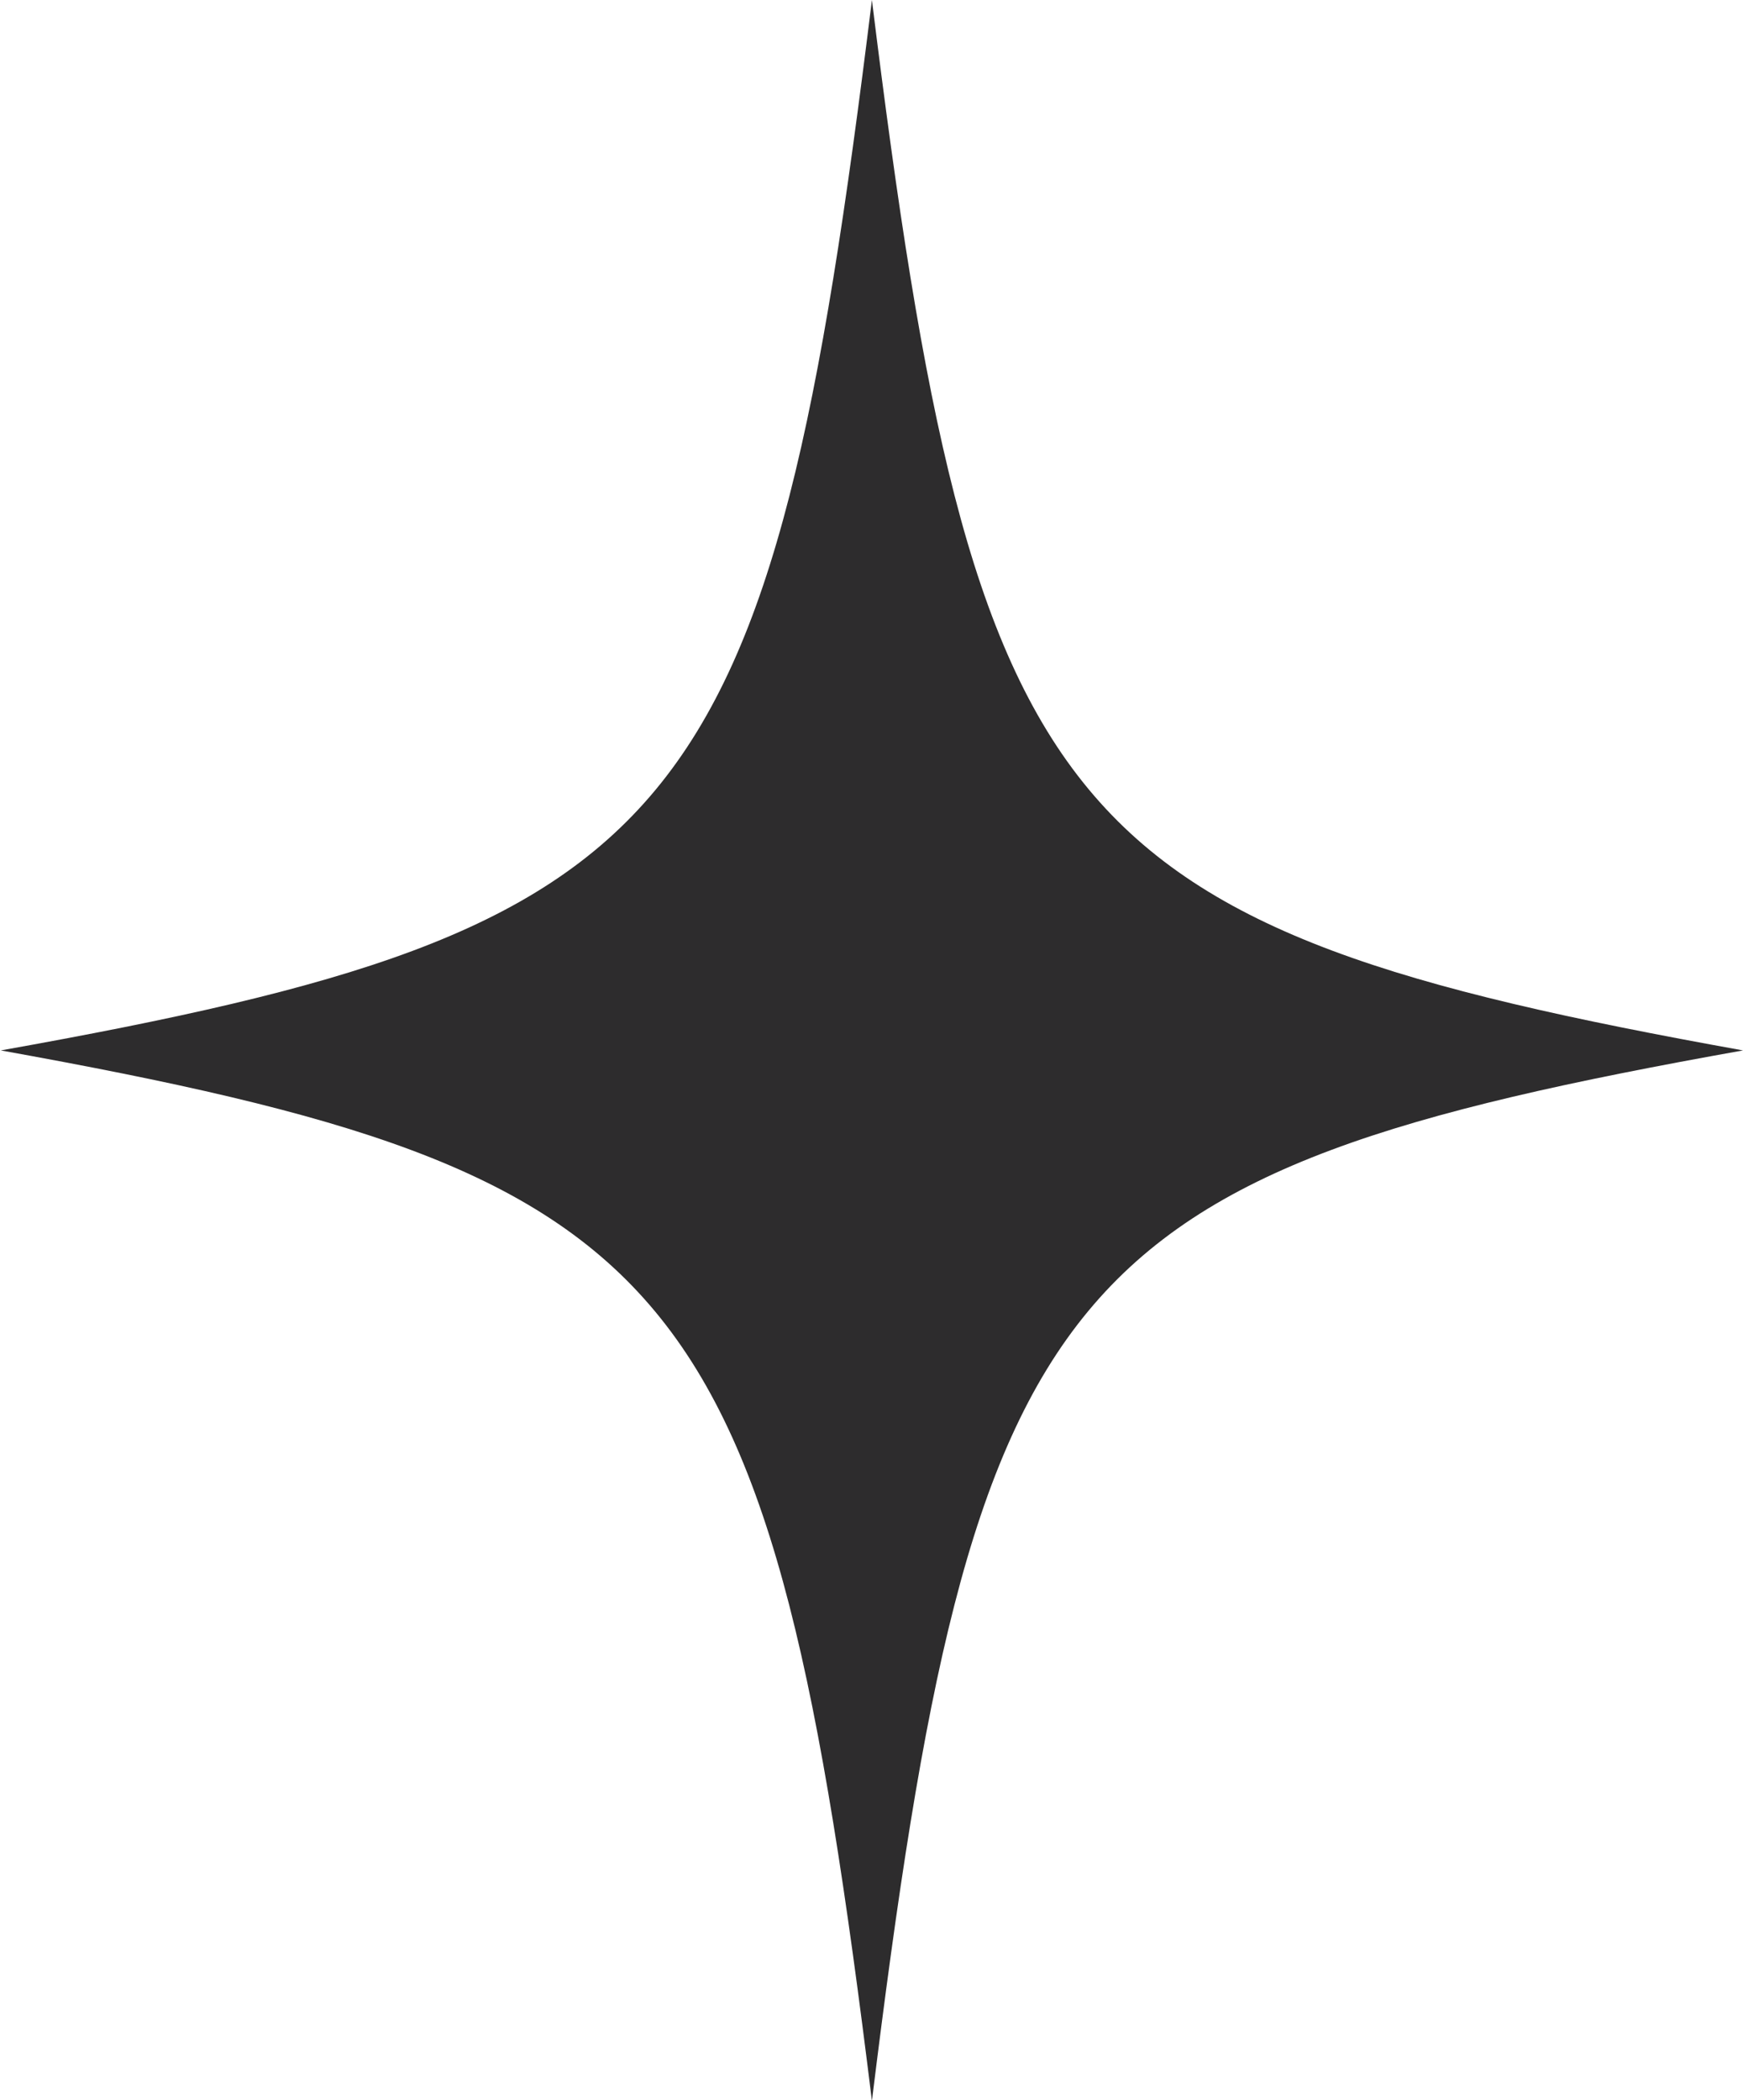 <svg width="83" height="100" viewBox="0 0 83 100" fill="none" xmlns="http://www.w3.org/2000/svg">
<g clip-path="url(#clip0_58_225)">
<path d="M83 50.019C50.294 55.861 46.377 60.619 41.52 100.039C36.663 60.658 32.706 55.899 0.039 50.019C32.746 44.178 36.663 39.42 41.52 0C46.377 39.381 50.333 44.139 83 50.019Z" fill="#2D2C2D"/>
</g>
<defs>
<clipPath id="clip0_58_225">
<rect width="83" height="100" fill="white"/>
</clipPath>
</defs>
</svg>
